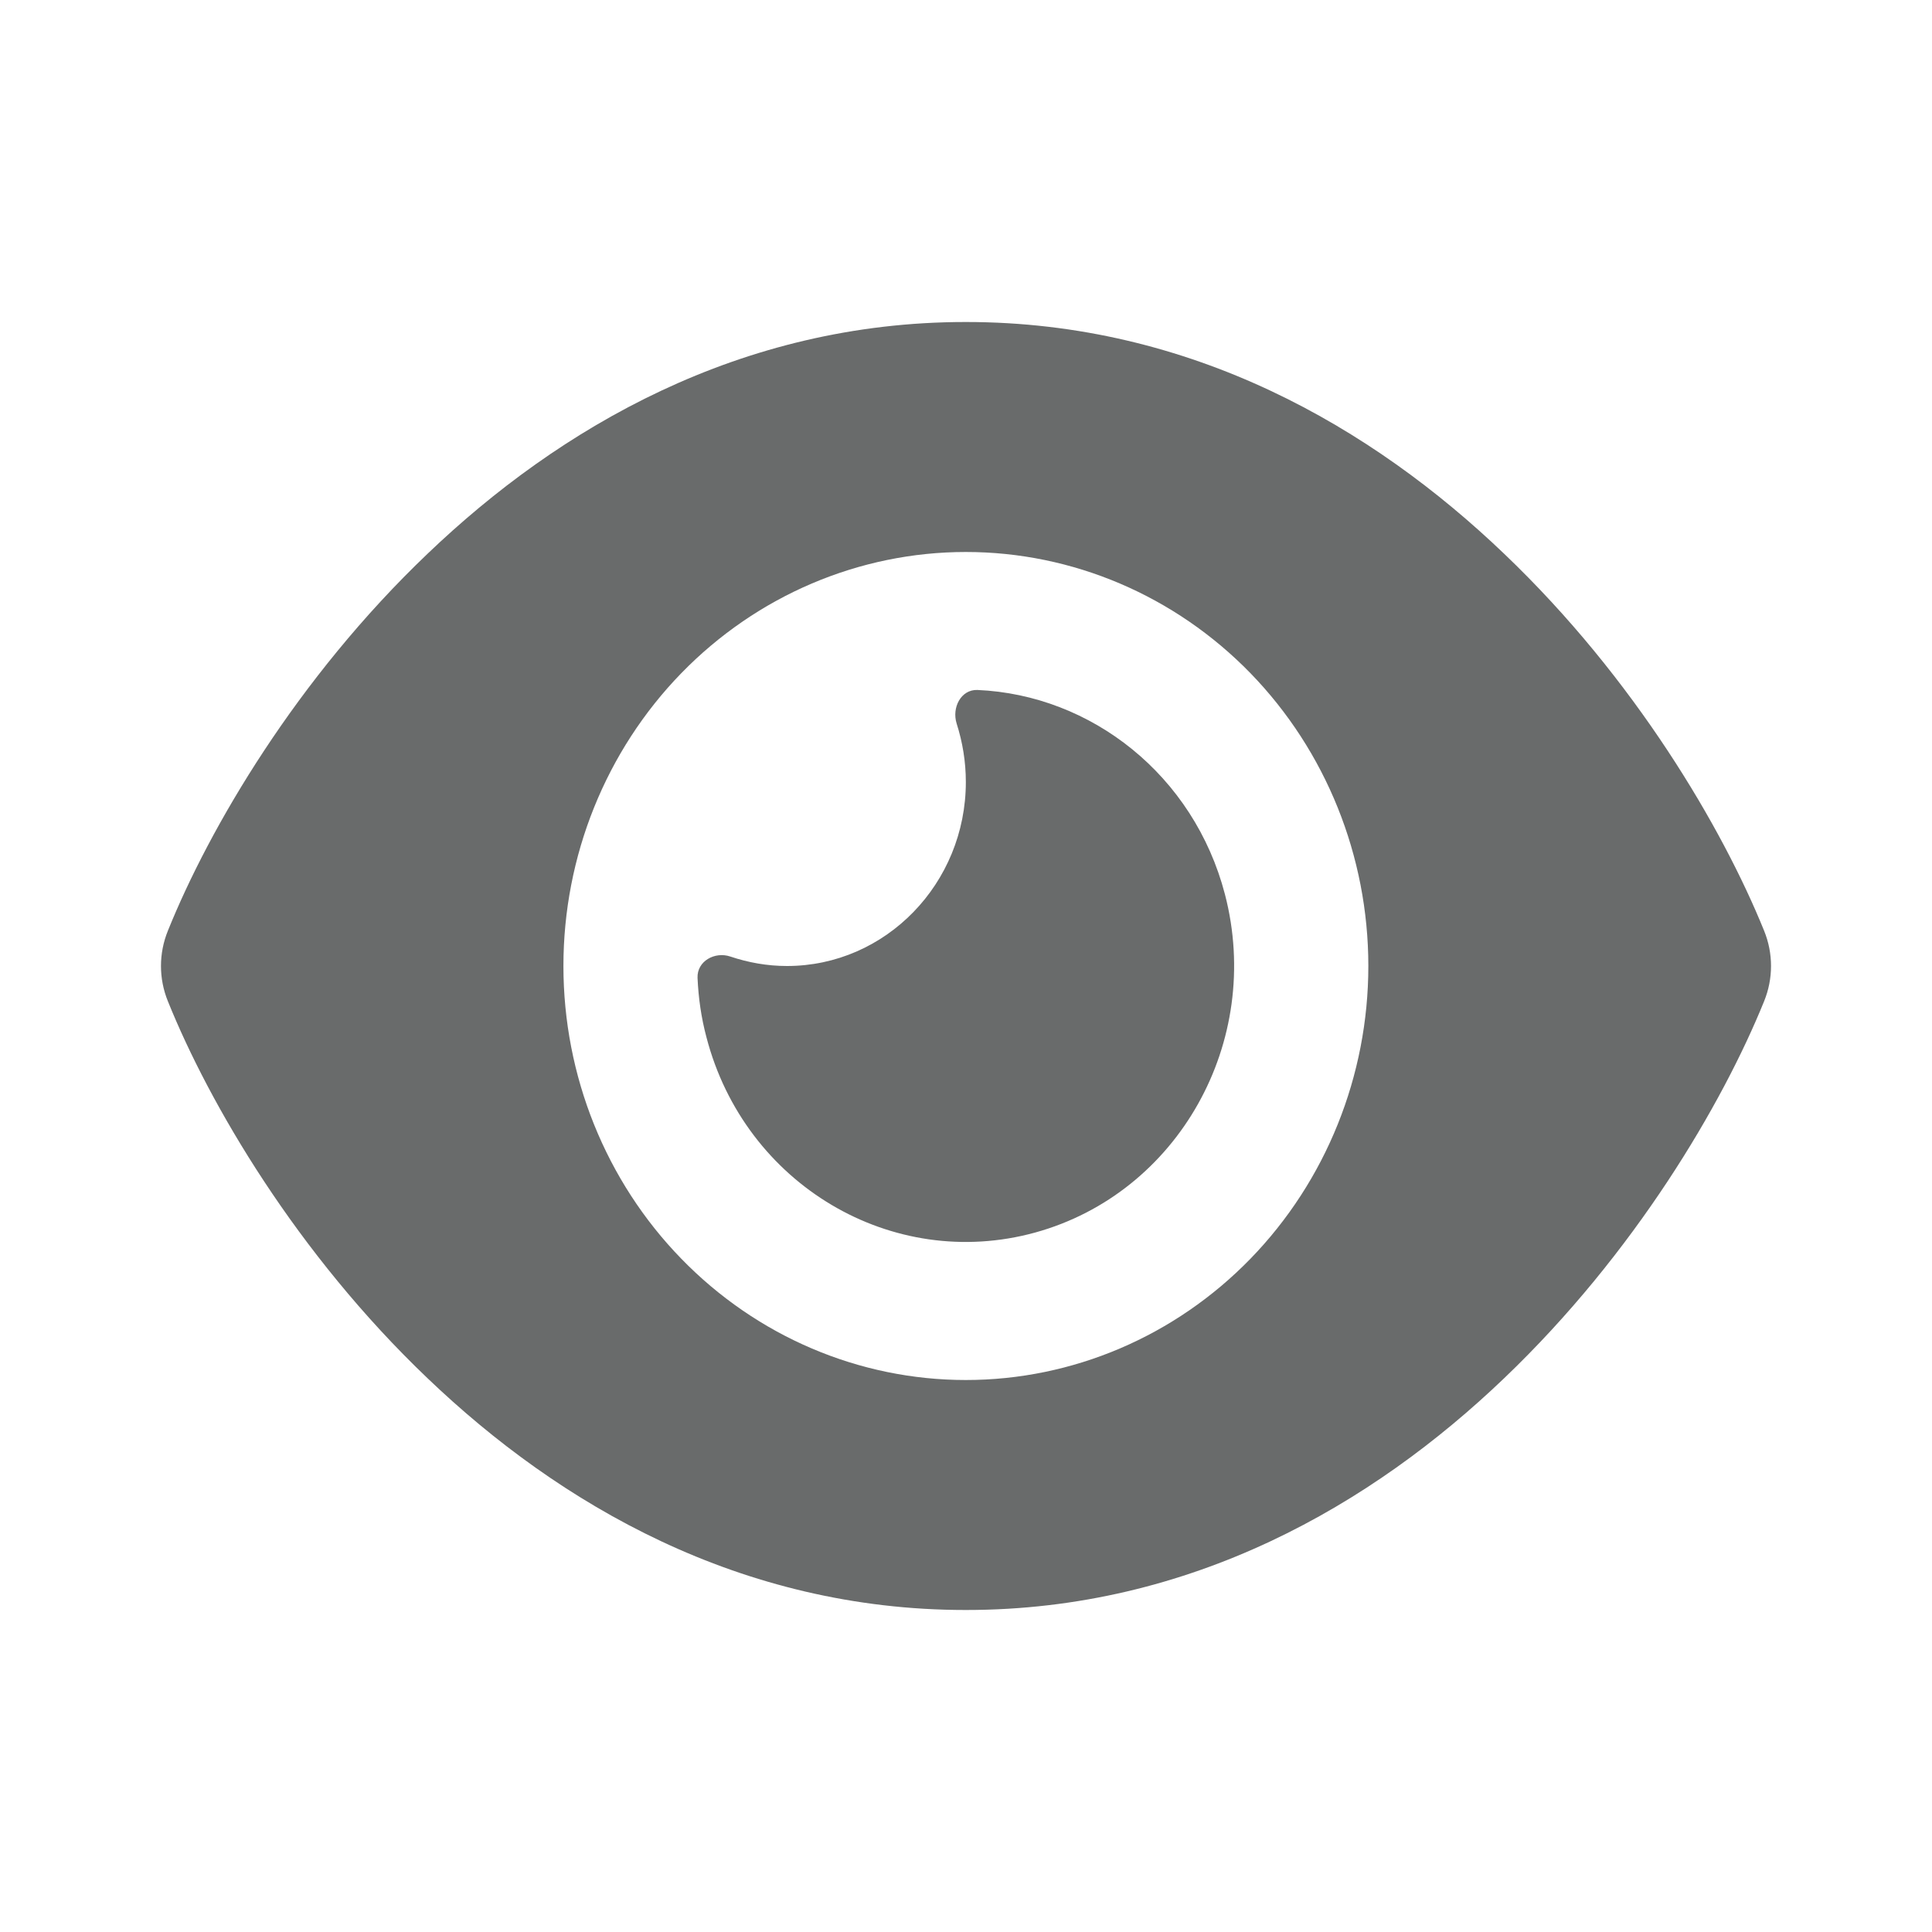 <svg width="24" height="24" viewBox="0 0 24 24" fill="none" xmlns="http://www.w3.org/2000/svg">
<path d="M11.998 4C9.193 4 6.947 5.314 5.311 6.879C3.686 8.429 2.6 10.286 2.086 11.561C1.971 11.843 1.971 12.157 2.086 12.439C2.6 13.714 3.686 15.571 5.311 17.121C6.947 18.686 9.193 20 11.998 20C14.804 20 17.05 18.686 18.685 17.121C20.31 15.568 21.397 13.714 21.914 12.439C22.029 12.157 22.029 11.843 21.914 11.561C21.397 10.286 20.31 8.429 18.685 6.879C17.05 5.314 14.804 4 11.998 4ZM6.999 12C6.999 10.636 7.525 9.328 8.463 8.363C9.401 7.399 10.672 6.857 11.998 6.857C13.324 6.857 14.596 7.399 15.534 8.363C16.471 9.328 16.998 10.636 16.998 12C16.998 13.364 16.471 14.672 15.534 15.636C14.596 16.601 13.324 17.143 11.998 17.143C10.672 17.143 9.401 16.601 8.463 15.636C7.525 14.672 6.999 13.364 6.999 12ZM11.998 9.714C11.998 10.975 11.002 12 9.776 12C9.53 12 9.294 11.957 9.071 11.882C8.88 11.818 8.658 11.939 8.665 12.146C8.676 12.393 8.71 12.639 8.776 12.886C9.252 14.714 11.082 15.8 12.859 15.311C14.637 14.821 15.692 12.939 15.217 11.111C14.831 9.629 13.557 8.632 12.141 8.571C11.939 8.564 11.821 8.789 11.884 8.989C11.957 9.218 11.998 9.461 11.998 9.714Z" fill="#696B6B"/>
</svg>
